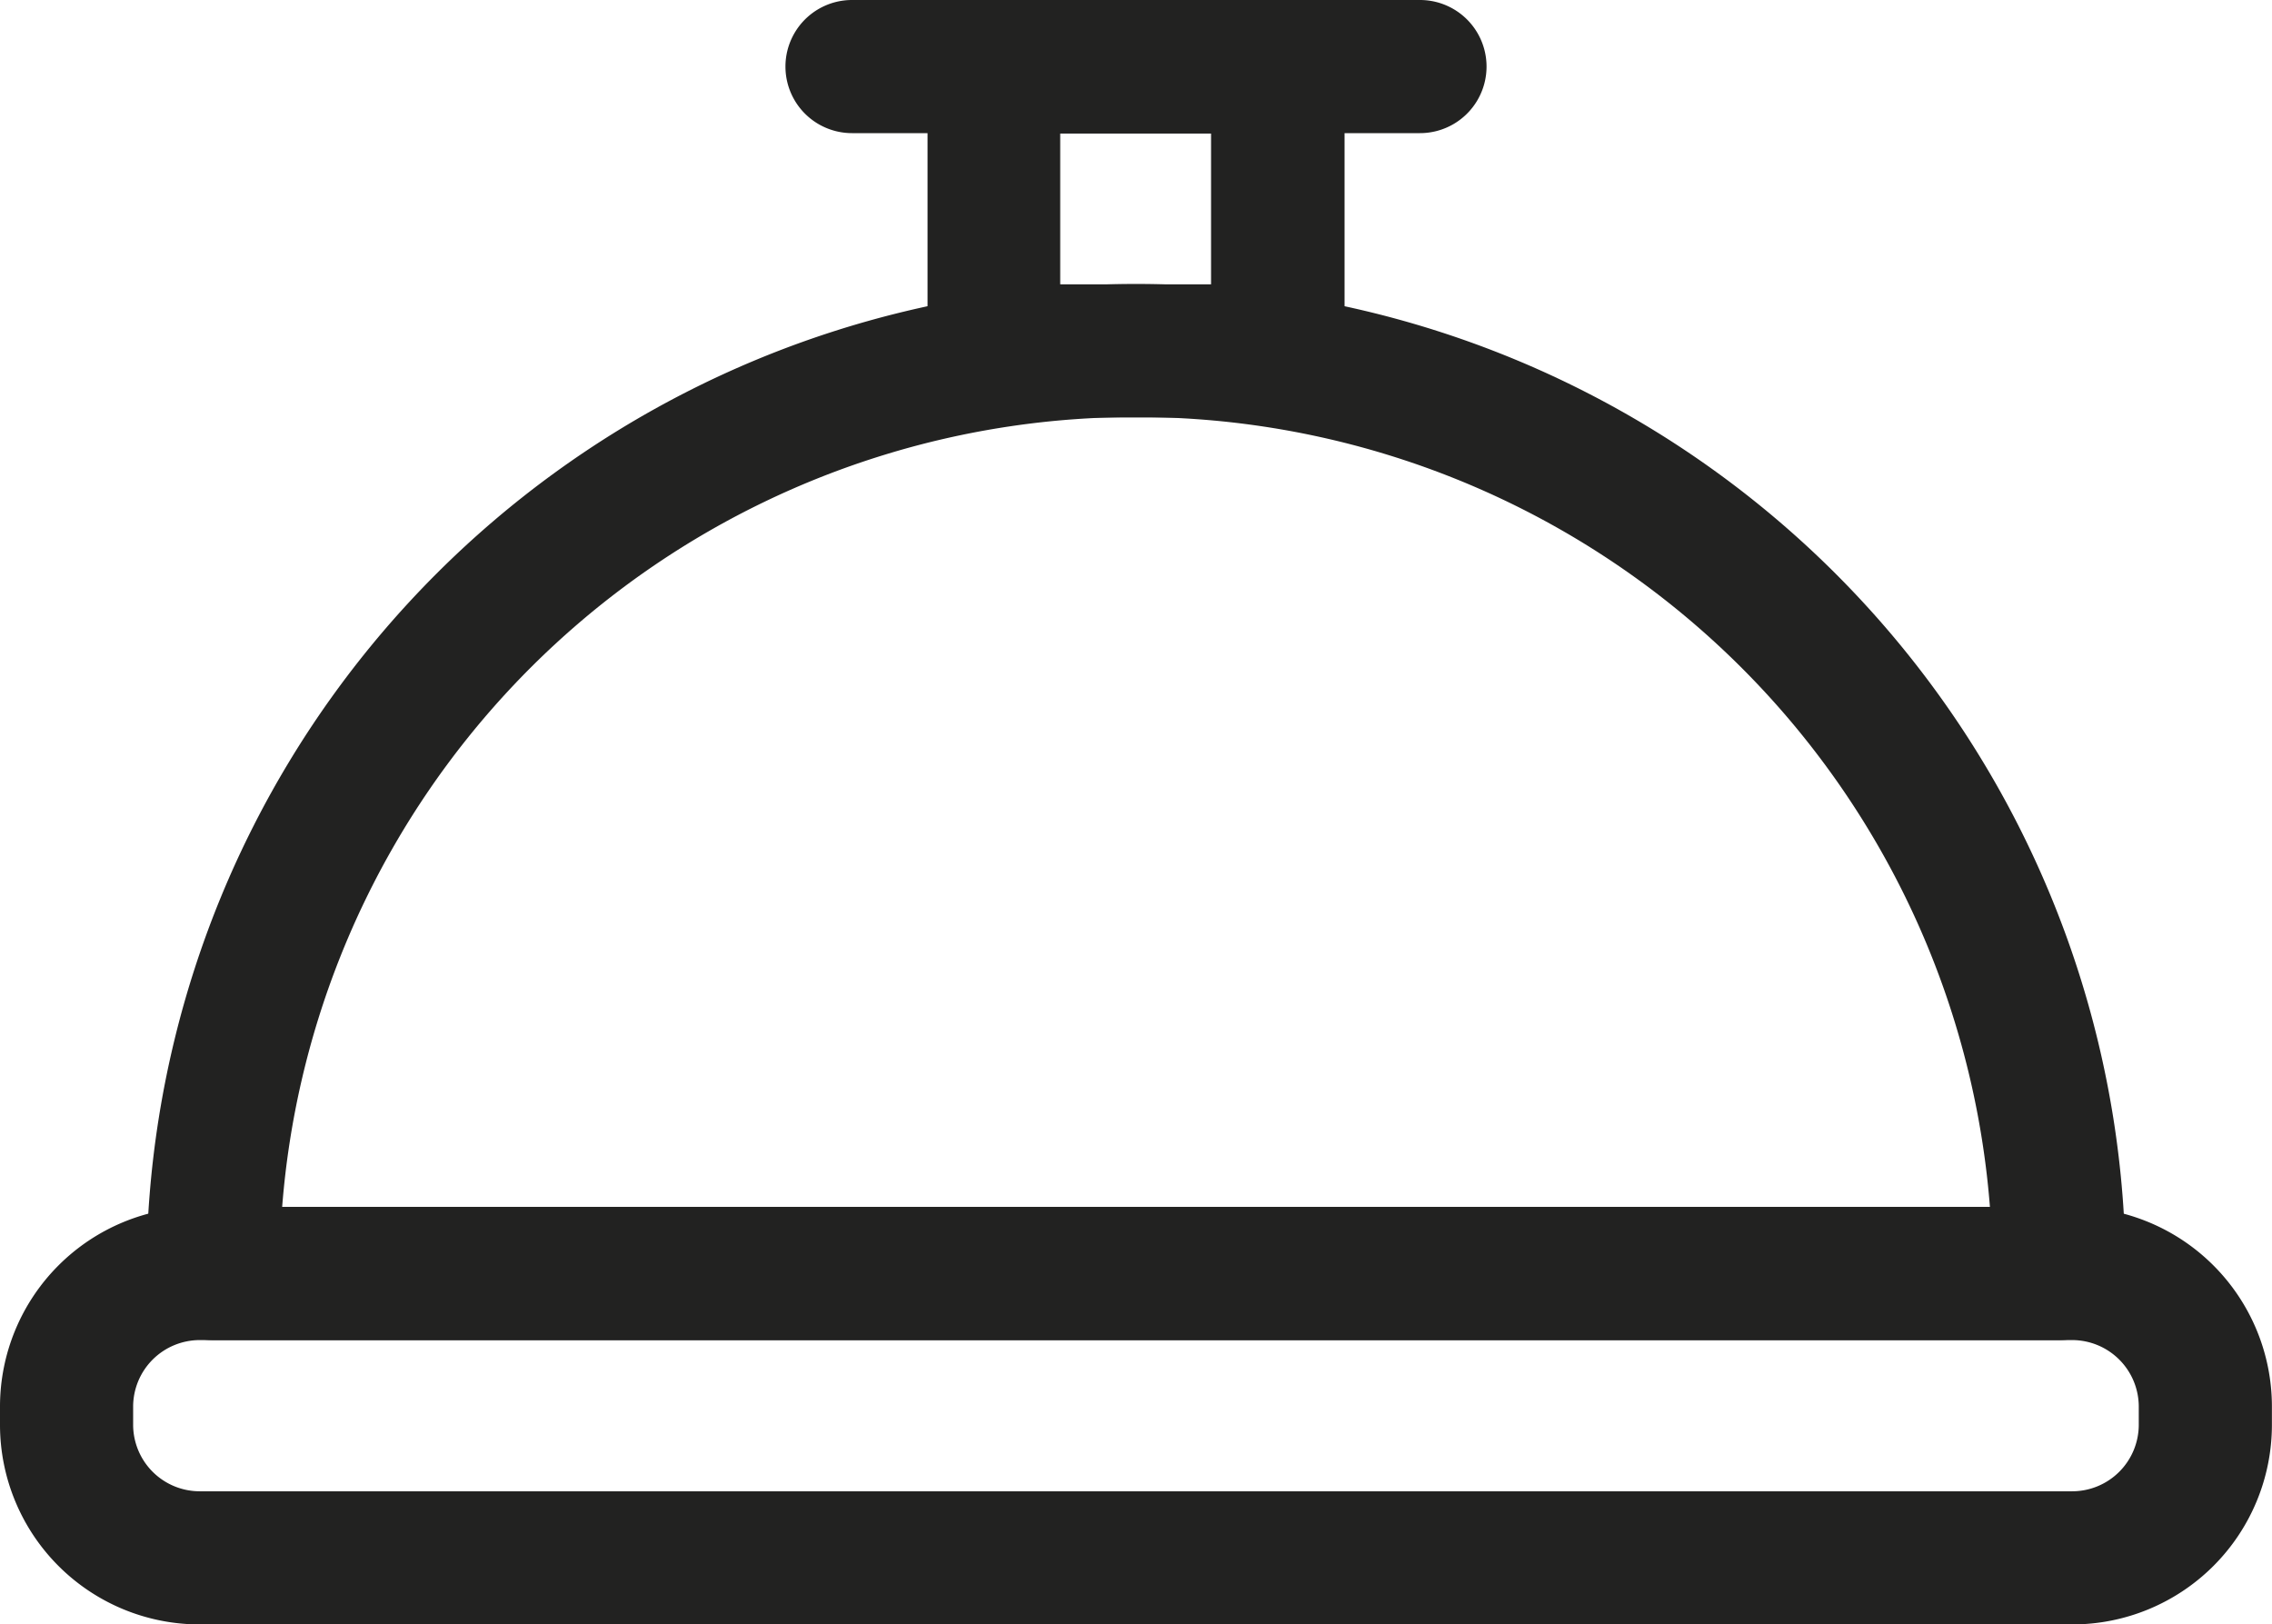 <svg xmlns="http://www.w3.org/2000/svg" width="25.034" height="17.895" viewBox="0 0 25.034 17.895">
  <g id="Group_126" data-name="Group 126" transform="translate(-768 -259)">
    <path id="Path_181" data-name="Path 181" d="M790.833,467.6H770.2a2.2,2.2,0,0,1-2.2-2.2v-.2a2.2,2.2,0,0,1,2.2-2.2h20.633a2.2,2.2,0,0,1,2.2,2.2v.2a2.2,2.2,0,0,1-2.2,2.2ZM770.2,464.467a.734.734,0,0,0-.733.733v.2a.734.734,0,0,0,.733.733h20.633a.734.734,0,0,0,.733-.733v-.2a.734.734,0,0,0-.733-.733Zm0,0" transform="translate(0 -190.701)" fill="#222221"/>
    <path id="Path_182" data-name="Path 182" d="M907.742,260.467h-6.258a.733.733,0,0,1,0-1.467h6.258a.733.733,0,0,1,0,1.467Zm0,0" transform="translate(-124.096)" fill="#222221"/>
    <path id="Path_183" data-name="Path 183" d="M928.613,263.6h-3.129a.733.733,0,0,1-.733-.733v-3.129a.733.733,0,0,1,.733-.733h3.129a.733.733,0,0,1,.733.733v3.129a.733.733,0,0,1-.733.733Zm-2.4-1.467h1.662v-1.662h-1.662Zm0,0" transform="translate(-146.531)" fill="#222221"/>
    <path id="Path_184" data-name="Path 184" d="M813.823,318.637h-20.34a.733.733,0,0,1-.733-.733,10.9,10.9,0,1,1,21.807,0,.733.733,0,0,1-.733.733Zm-19.578-1.467h18.817a9.437,9.437,0,0,0-18.817,0Zm0,0" transform="translate(-23.136 -44.871)" fill="#222221"/>
  </g>
</svg>